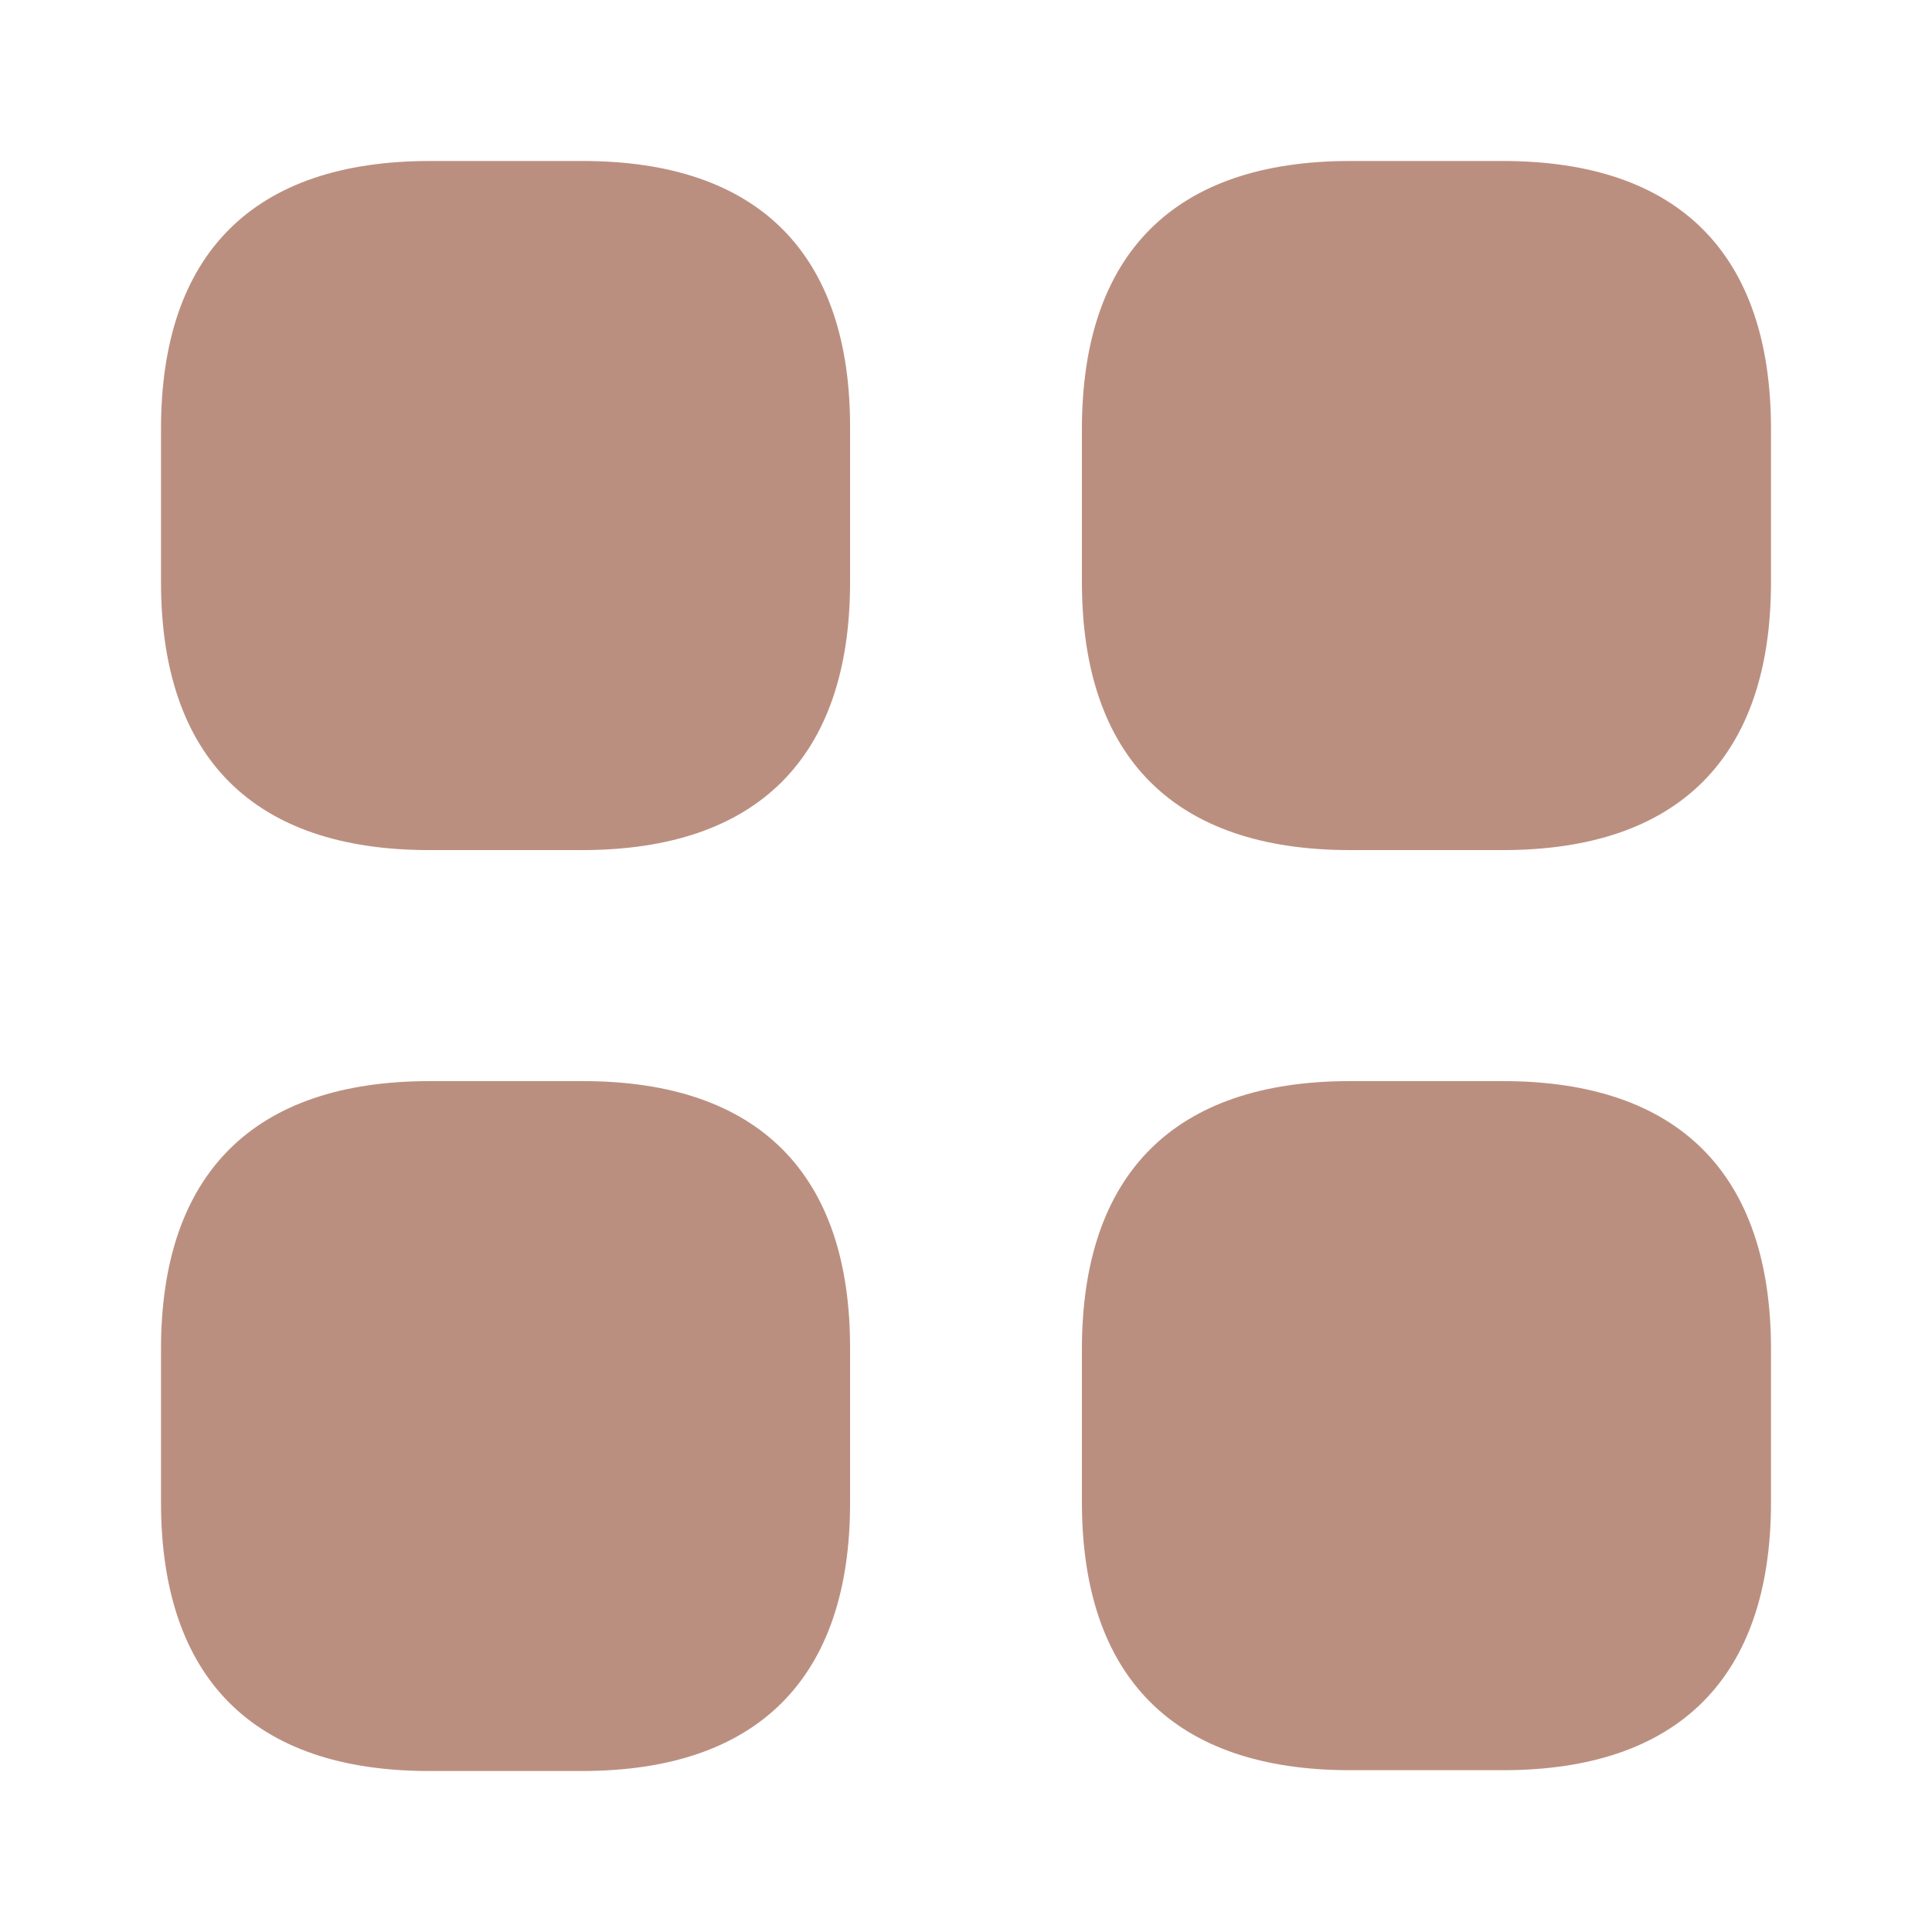 <svg width="24" height="24" viewBox="0 0 24 24" fill="none" xmlns="http://www.w3.org/2000/svg">
    <path
        d="M7.24 2H5.34C3.15 2 2 3.15 2 5.33V7.23C2 9.41 3.15 10.56 5.33 10.56H7.23C9.41 10.56 10.56 9.41 10.56 7.23V5.33C10.57 3.15 9.42 2 7.24 2Z"
        fill="#BB8F80" />
    <path
        d="M18.67 2H16.77C14.59 2 13.44 3.15 13.44 5.33V7.23C13.44 9.41 14.59 10.56 16.77 10.56H18.67C20.85 10.56 22 9.41 22 7.23V5.33C22 3.15 20.85 2 18.67 2Z"
        fill="#BB8F80" />
    <path
        d="M18.67 13.43H16.77C14.59 13.43 13.44 14.58 13.44 16.76V18.66C13.44 20.84 14.59 21.99 16.77 21.99H18.67C20.85 21.99 22 20.84 22 18.66V16.76C22 14.58 20.85 13.43 18.67 13.43Z"
        fill="#BB8F80" />
    <path
        d="M7.24 13.43H5.34C3.15 13.43 2 14.58 2 16.76V18.66C2 20.85 3.15 22 5.33 22H7.23C9.41 22 10.56 20.85 10.56 18.67V16.77C10.57 14.58 9.42 13.43 7.24 13.43Z"
        fill="#BB8F80" />
</svg>
